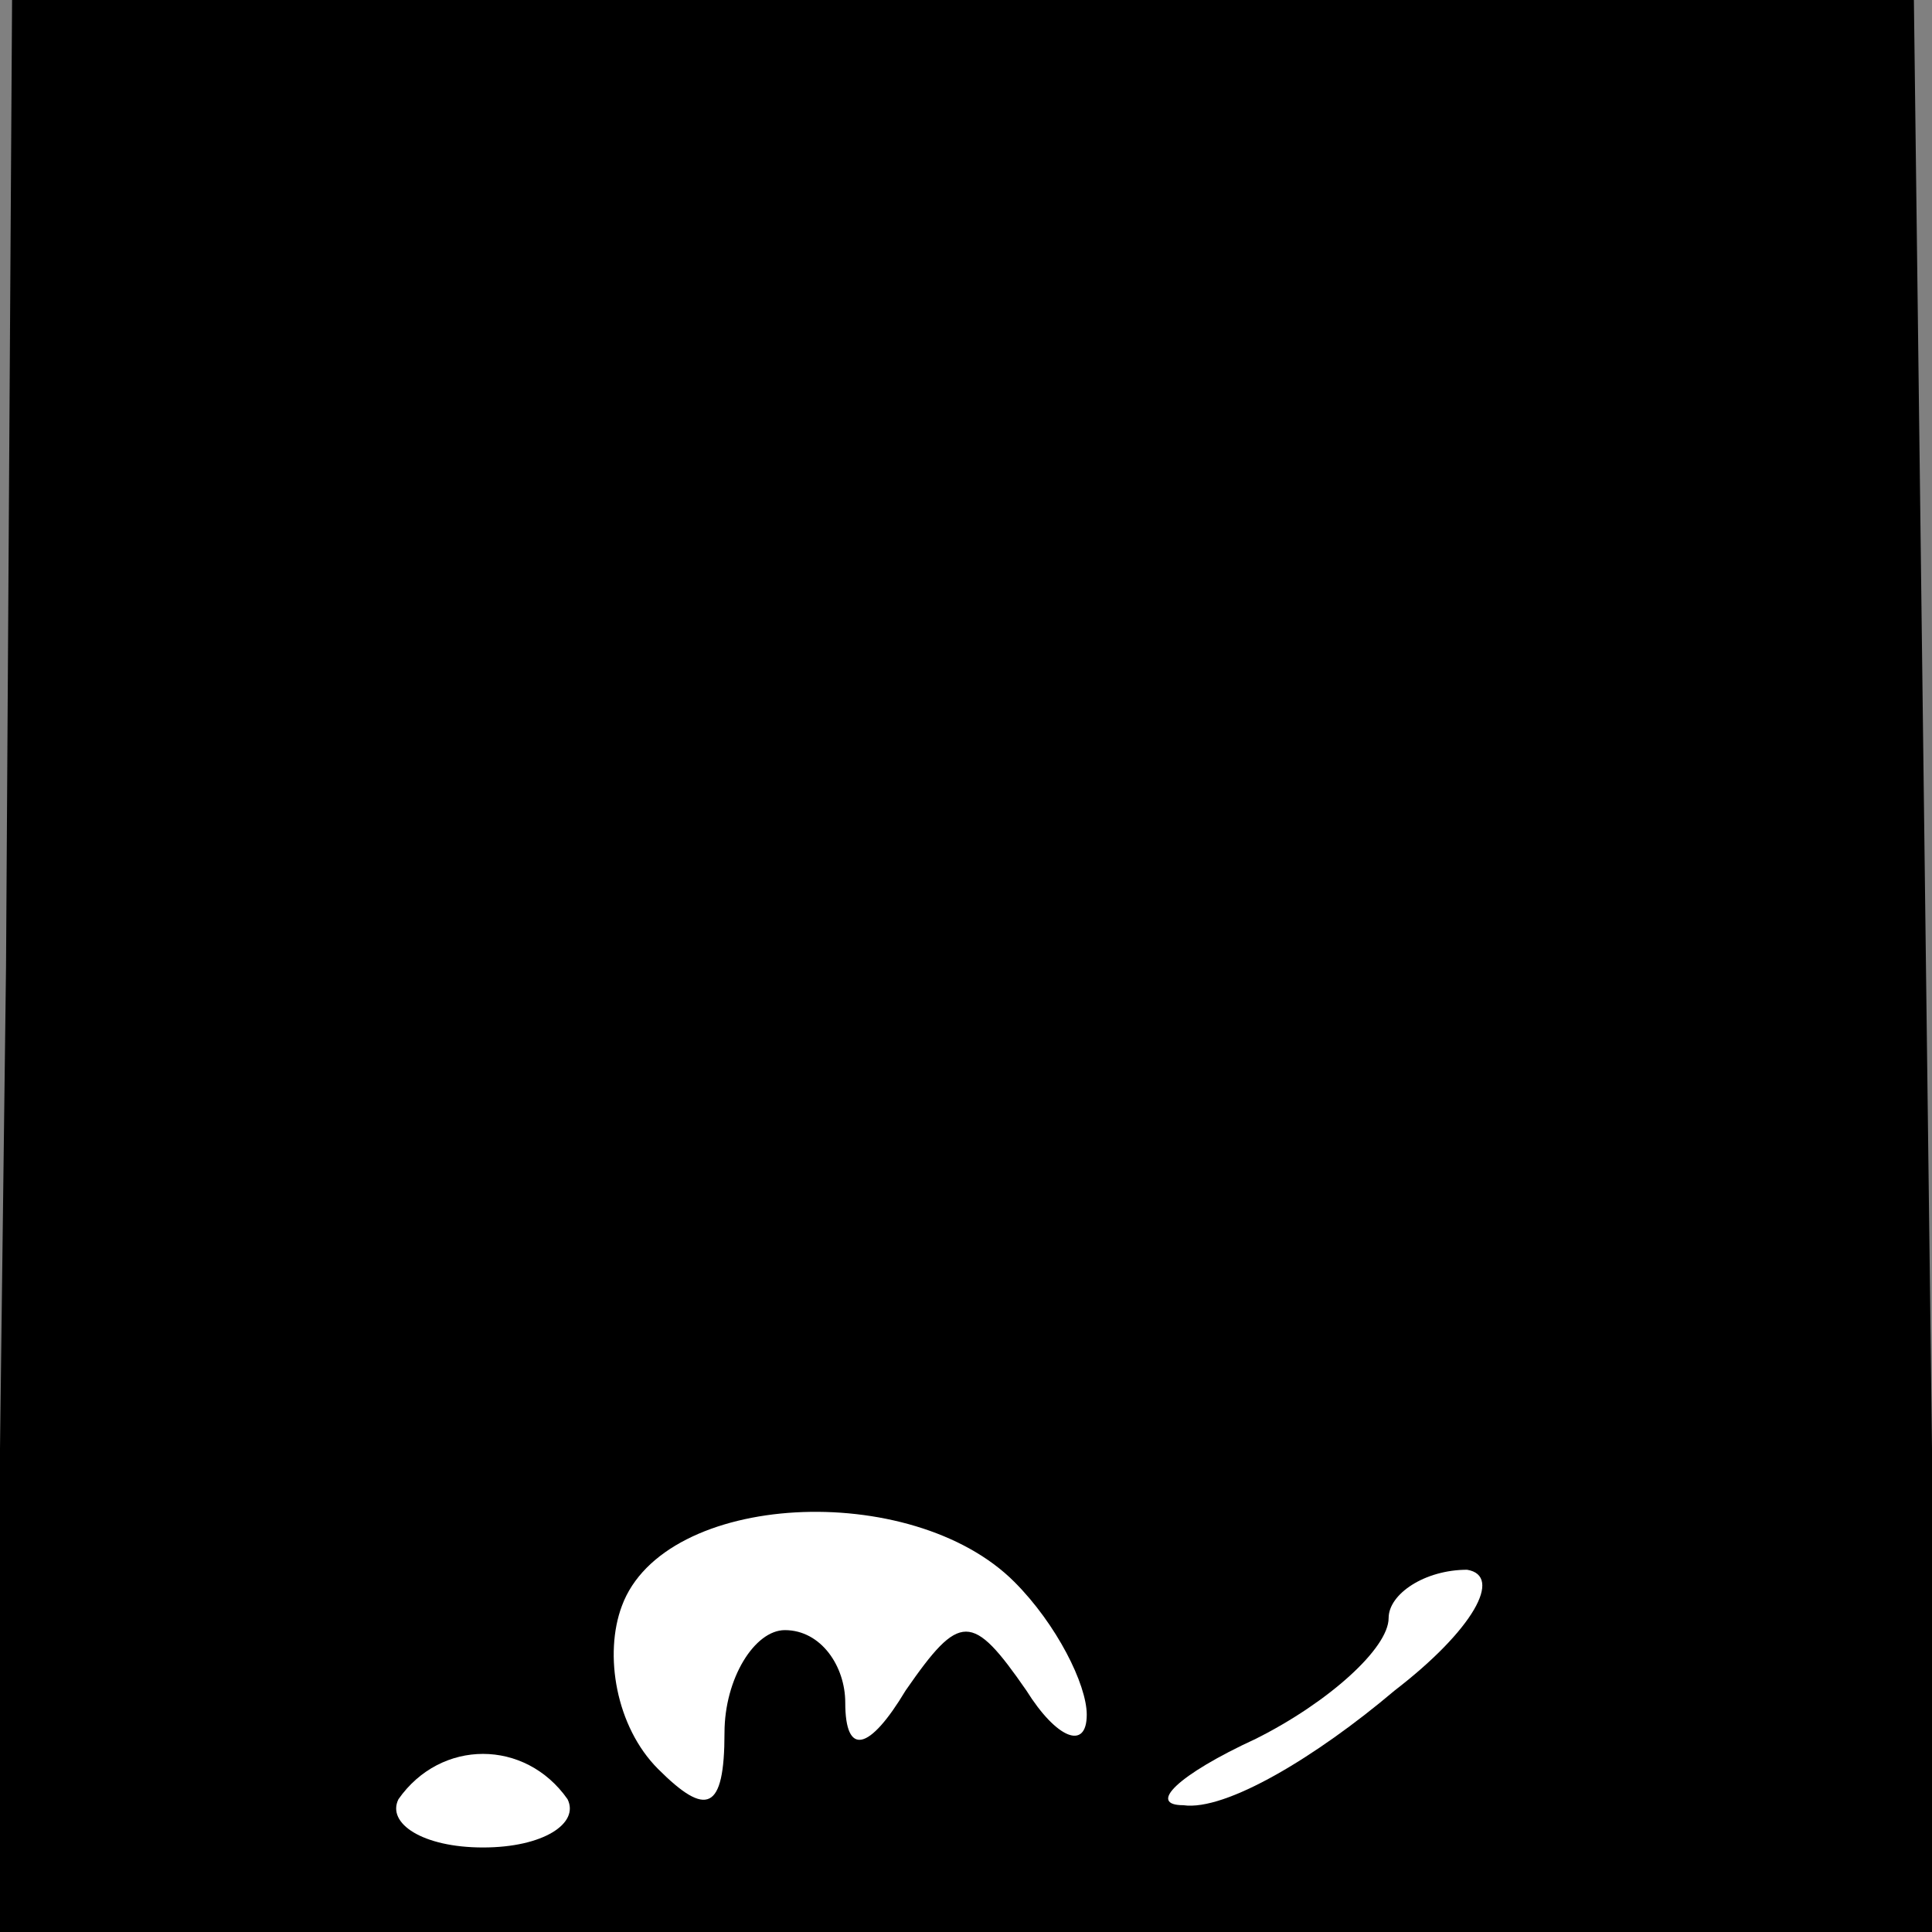 <?xml version="1.0" standalone="no"?>
<!DOCTYPE svg PUBLIC "-//W3C//DTD SVG 20010904//EN"
 "http://www.w3.org/TR/2001/REC-SVG-20010904/DTD/svg10.dtd">
<svg version="1.0" xmlns="http://www.w3.org/2000/svg"
 width="32pt" height="32pt" viewBox="0 0 32 32"
 preserveAspectRatio="xMidYMid meet">
<rect x="0" y="0" width="32" height="32" fill="#808080" stroke="none"/>
<g transform="translate(0,32) scale(0.1,-0.1)"
fill="#000000" stroke="none">
<path fill="#000000" stroke="none" d="M1 160 l-2 -160 161 0 161 0 -2 160 -2
160 -157 0 -158 0 -1 -160z"/>
<path fill="#ffffff" stroke="none" d="M168 58 c7 -7 12 -17 12 -22 0 -6 -5
-4 -10 4 -9 13 -11 13 -20 0 -6 -10 -10 -11 -10 -2 0 6 -4 12 -10 12 -5 0 -10
-8 -10 -17 0 -13 -3 -14 -11 -6 -7 7 -9 19 -6 27 7 19 48 21 65 4z"/>
<path fill="#ffffff" stroke="none" d="M231 40 c-13 -11 -28 -20 -35 -19 -6 0
-1 5 12 11 12 6 22 15 22 20 0 4 6 8 13 8 6 -1 1 -10 -12 -20z"/>
<path fill="#ffffff" stroke="none" d="M94 22 c2 -4 -4 -8 -14 -8 -10 0 -16 4
-14 8 7 10 21 10 28 0z"/>
</g>
</svg>
